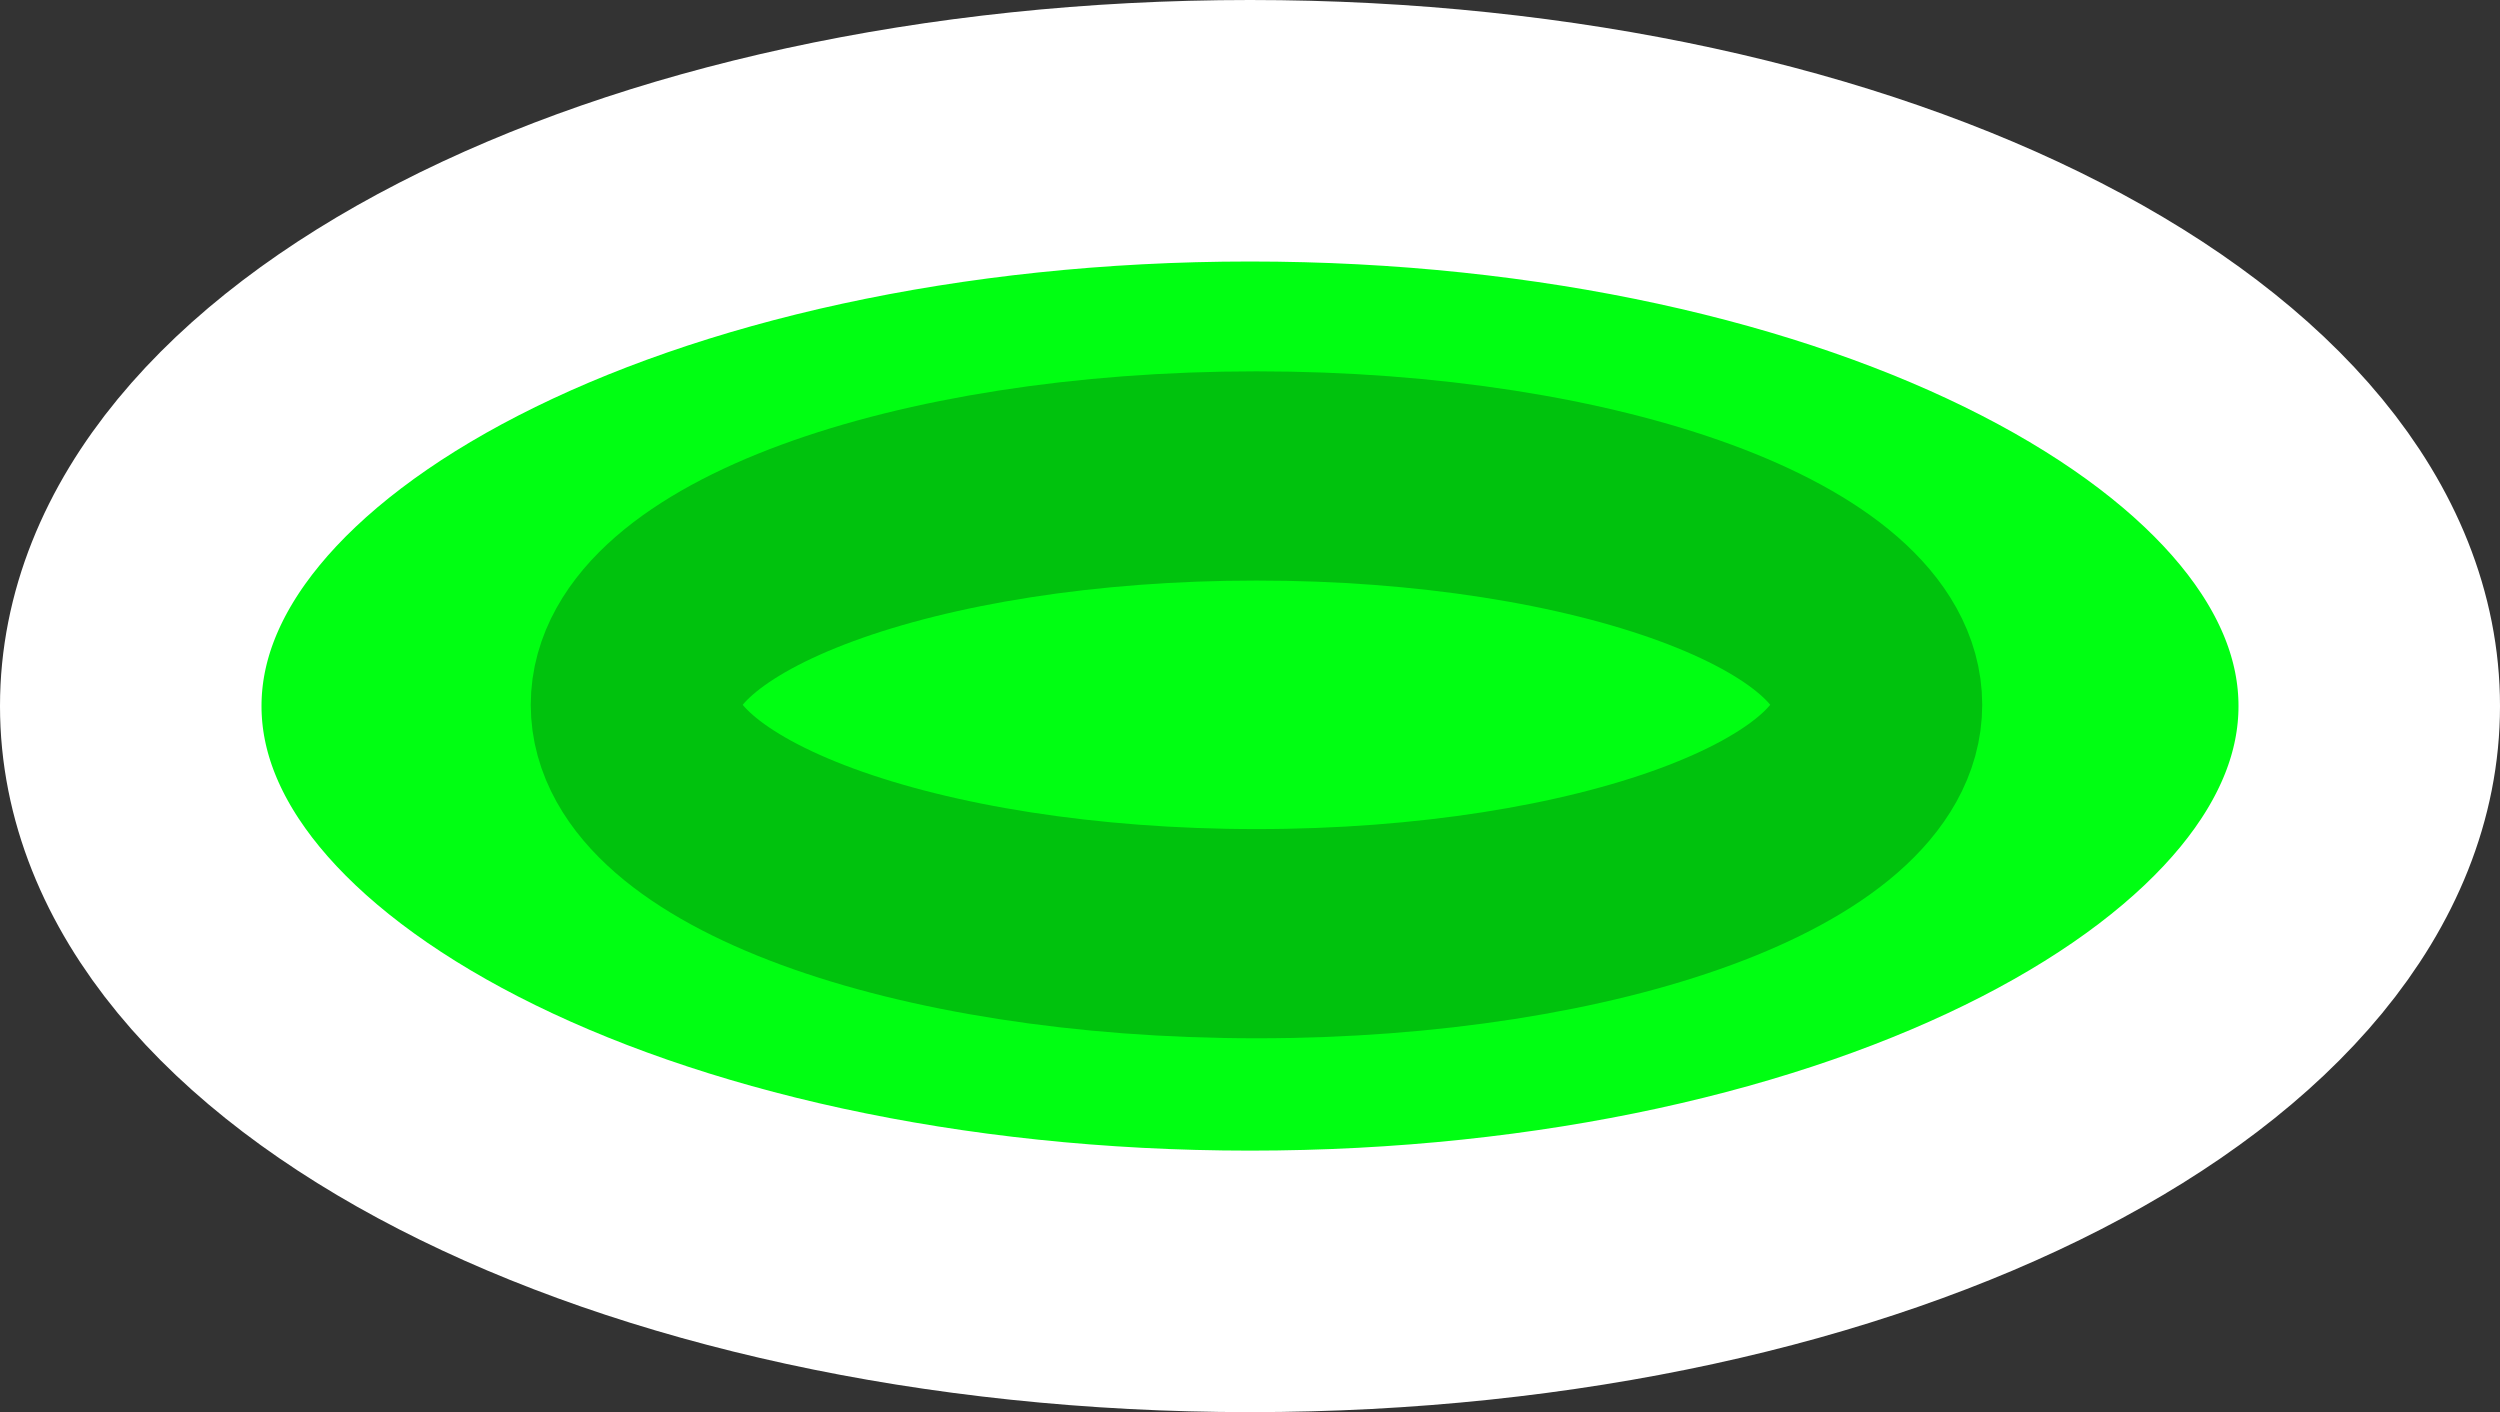 <svg version="1.1" xmlns="http://www.w3.org/2000/svg" xmlns:xlink="http://www.w3.org/1999/xlink" width="23.9" height="13.5"><rect width="100%" height="100%" fill="#333333" stroke="none"/><g transform="translate(-227.95,-173.31)"><g data-paper-data="{&quot;isPaintingLayer&quot;:true}" fill="none" fill-rule="nonzero" stroke="none" stroke-width="none" stroke-linecap="butt" stroke-linejoin="miter" stroke-miterlimit="10" stroke-dasharray="" stroke-dashoffset="0" font-family="none" font-weight="none" font-size="none" text-anchor="none" style="mix-blend-mode: normal"><path d="M250.6,180.06c0,3.038 -4.791,5.5 -10.7,5.5c-5.909,0 -10.7,-2.462 -10.7,-5.5c0,-3.038 4.791,-5.5 10.7,-5.5c5.909,0 10.7,2.462 10.7,5.5z" data-paper-data="{&quot;origPos&quot;:null}" fill="#00ff12" stroke="#ffffff" stroke-width="2.5"/><path d="M245.9,180.048c0,1.208 -2.658,2.188 -5.938,2.188c-3.279,0 -5.938,-0.979 -5.938,-2.188c0,-1.208 2.658,-2.188 5.938,-2.188c3.279,0 5.938,0.979 5.938,2.188z" data-paper-data="{&quot;origPos&quot;:null}" fill="none" stroke="#00c20d" stroke-width="2"/></g></g></svg>